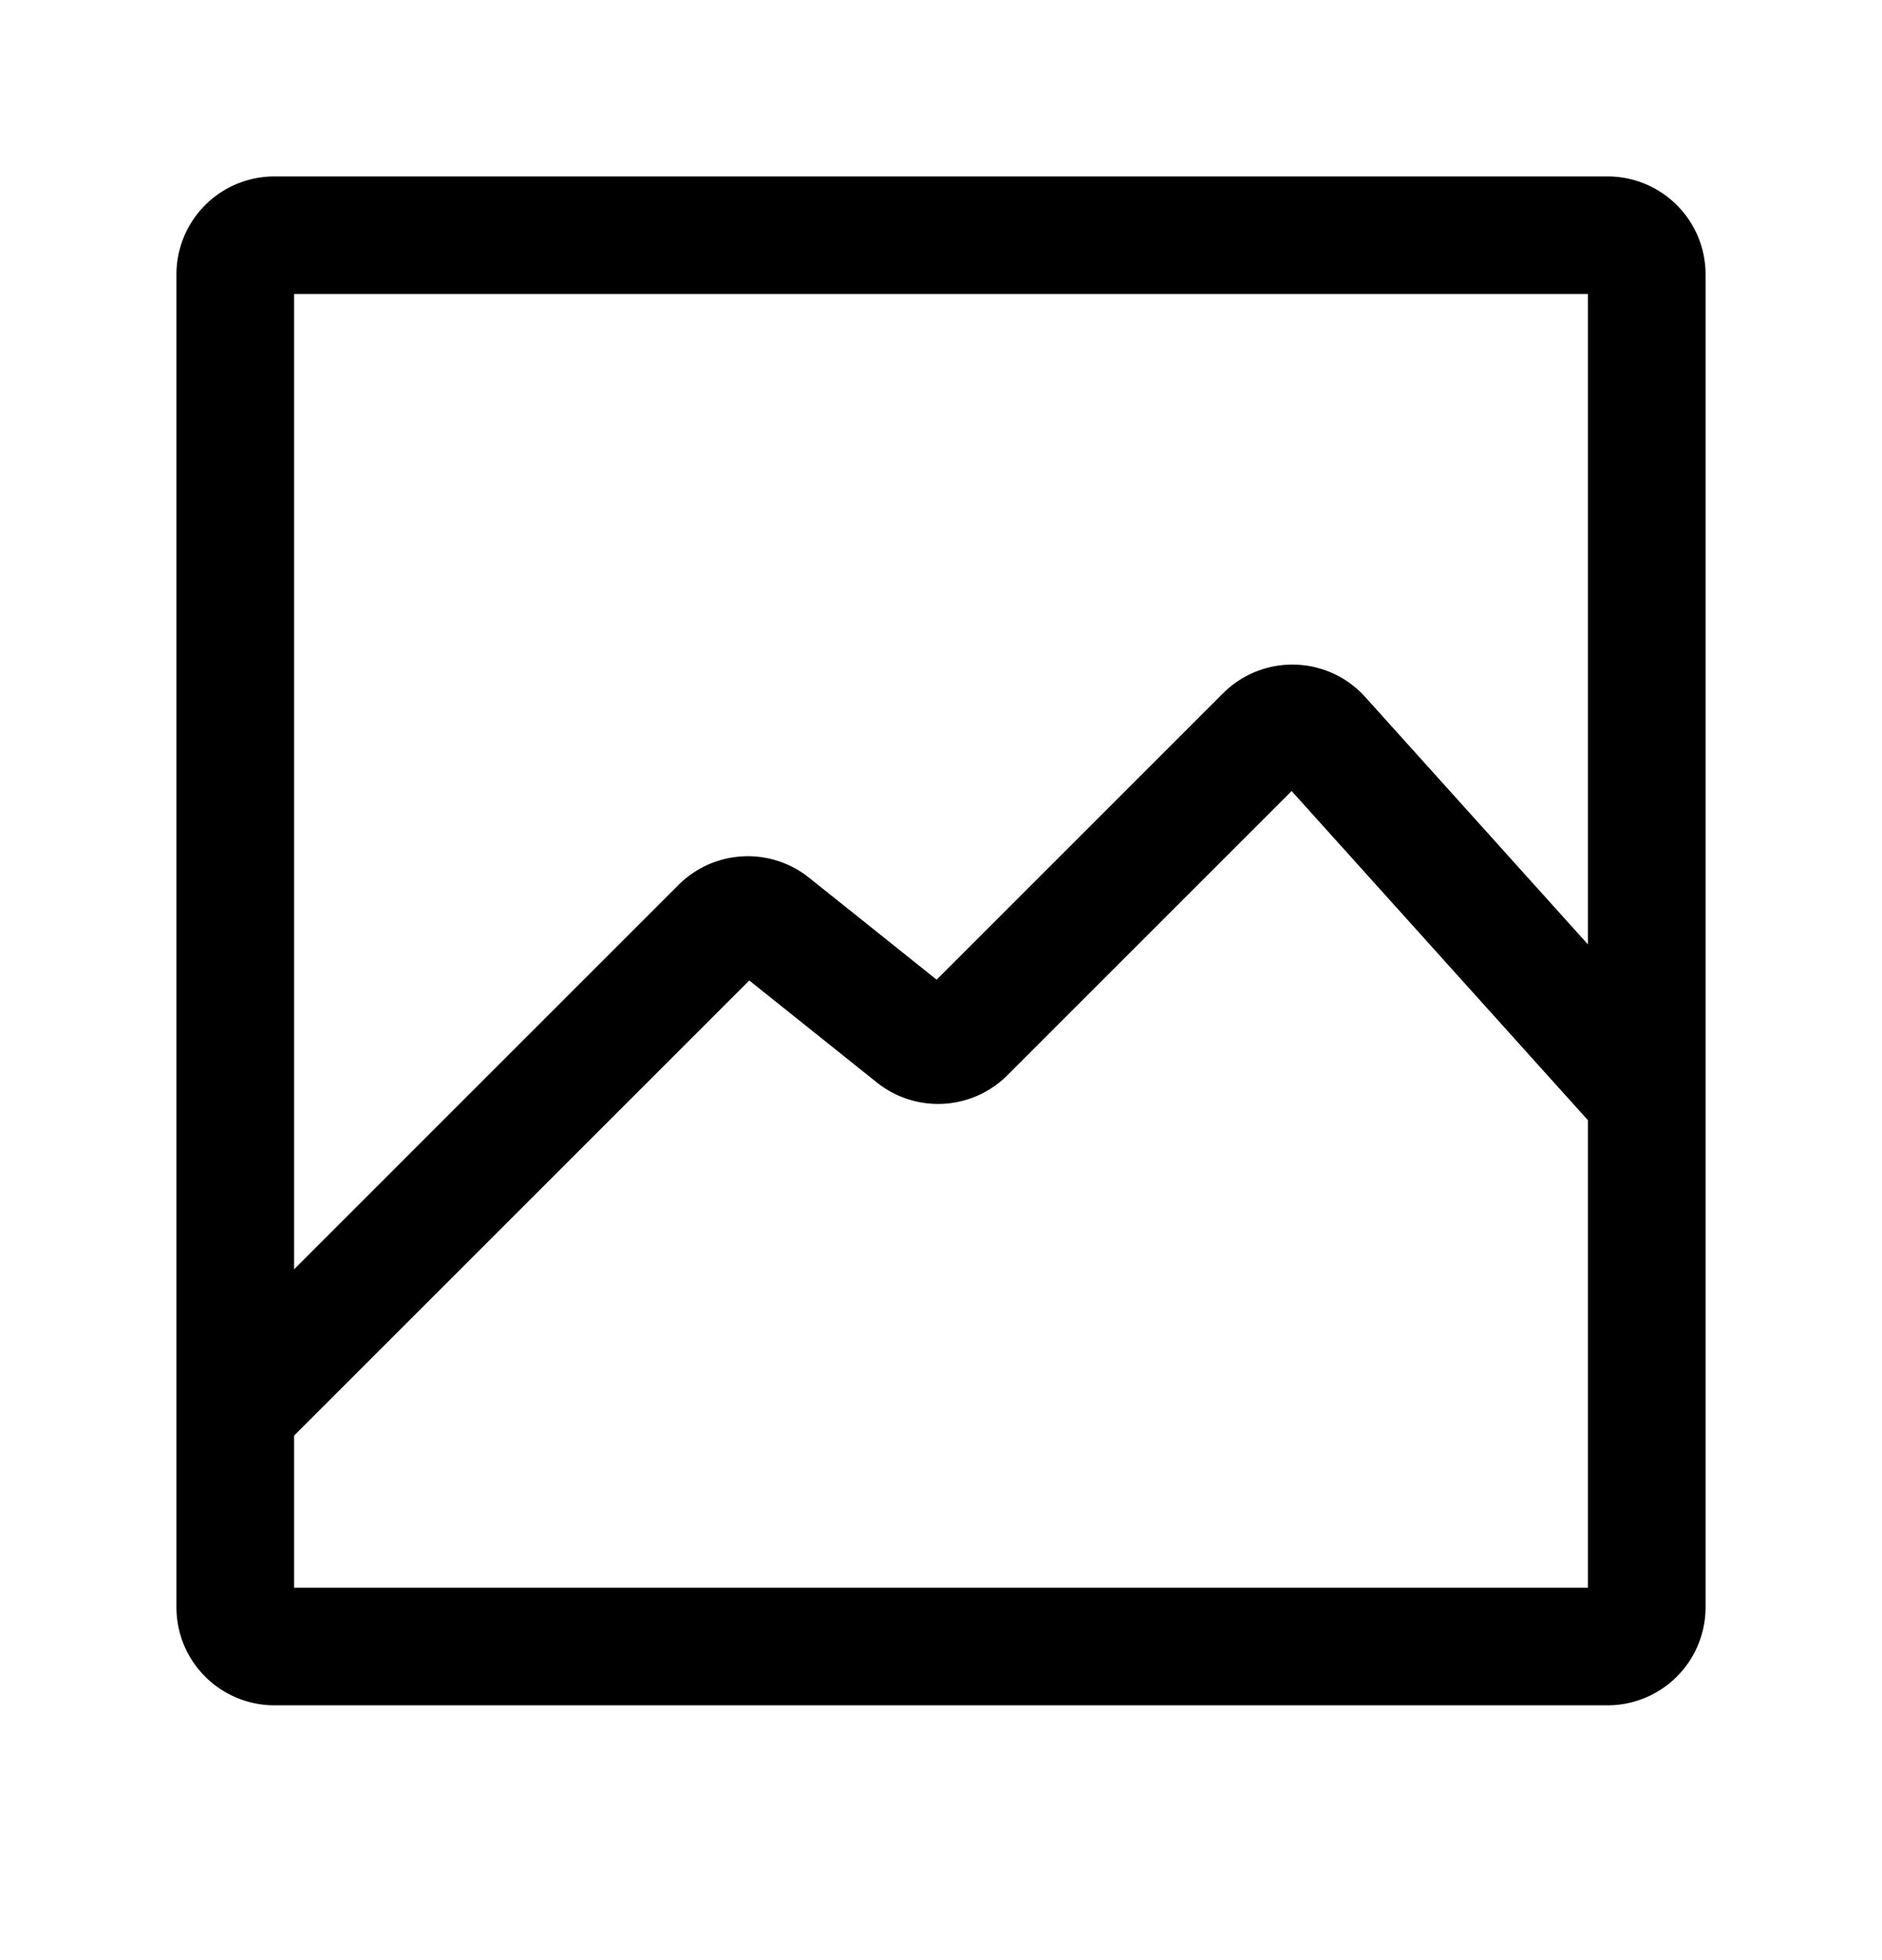 <svg width="24" height="25" viewBox="0 0 24 25" fill="none" xmlns="http://www.w3.org/2000/svg"><path d="M3 18V3.5a.5.5 0 0 1 .5-.5h17a.5.5 0 0 1 .5.5V14M3 18v2.5a.5.5 0 0 0 .5.5h17a.5.5 0 0 0 .5-.5V14M3 18l6.184-6.184a.5.5 0 0 1 .665-.036l1.801 1.44a.5.5 0 0 0 .666-.036l3.811-3.811a.5.5 0 0 1 .726.019L21 14" stroke="currentColor" stroke-width="1.5" stroke-linecap="round" stroke-linejoin="round"/></svg>